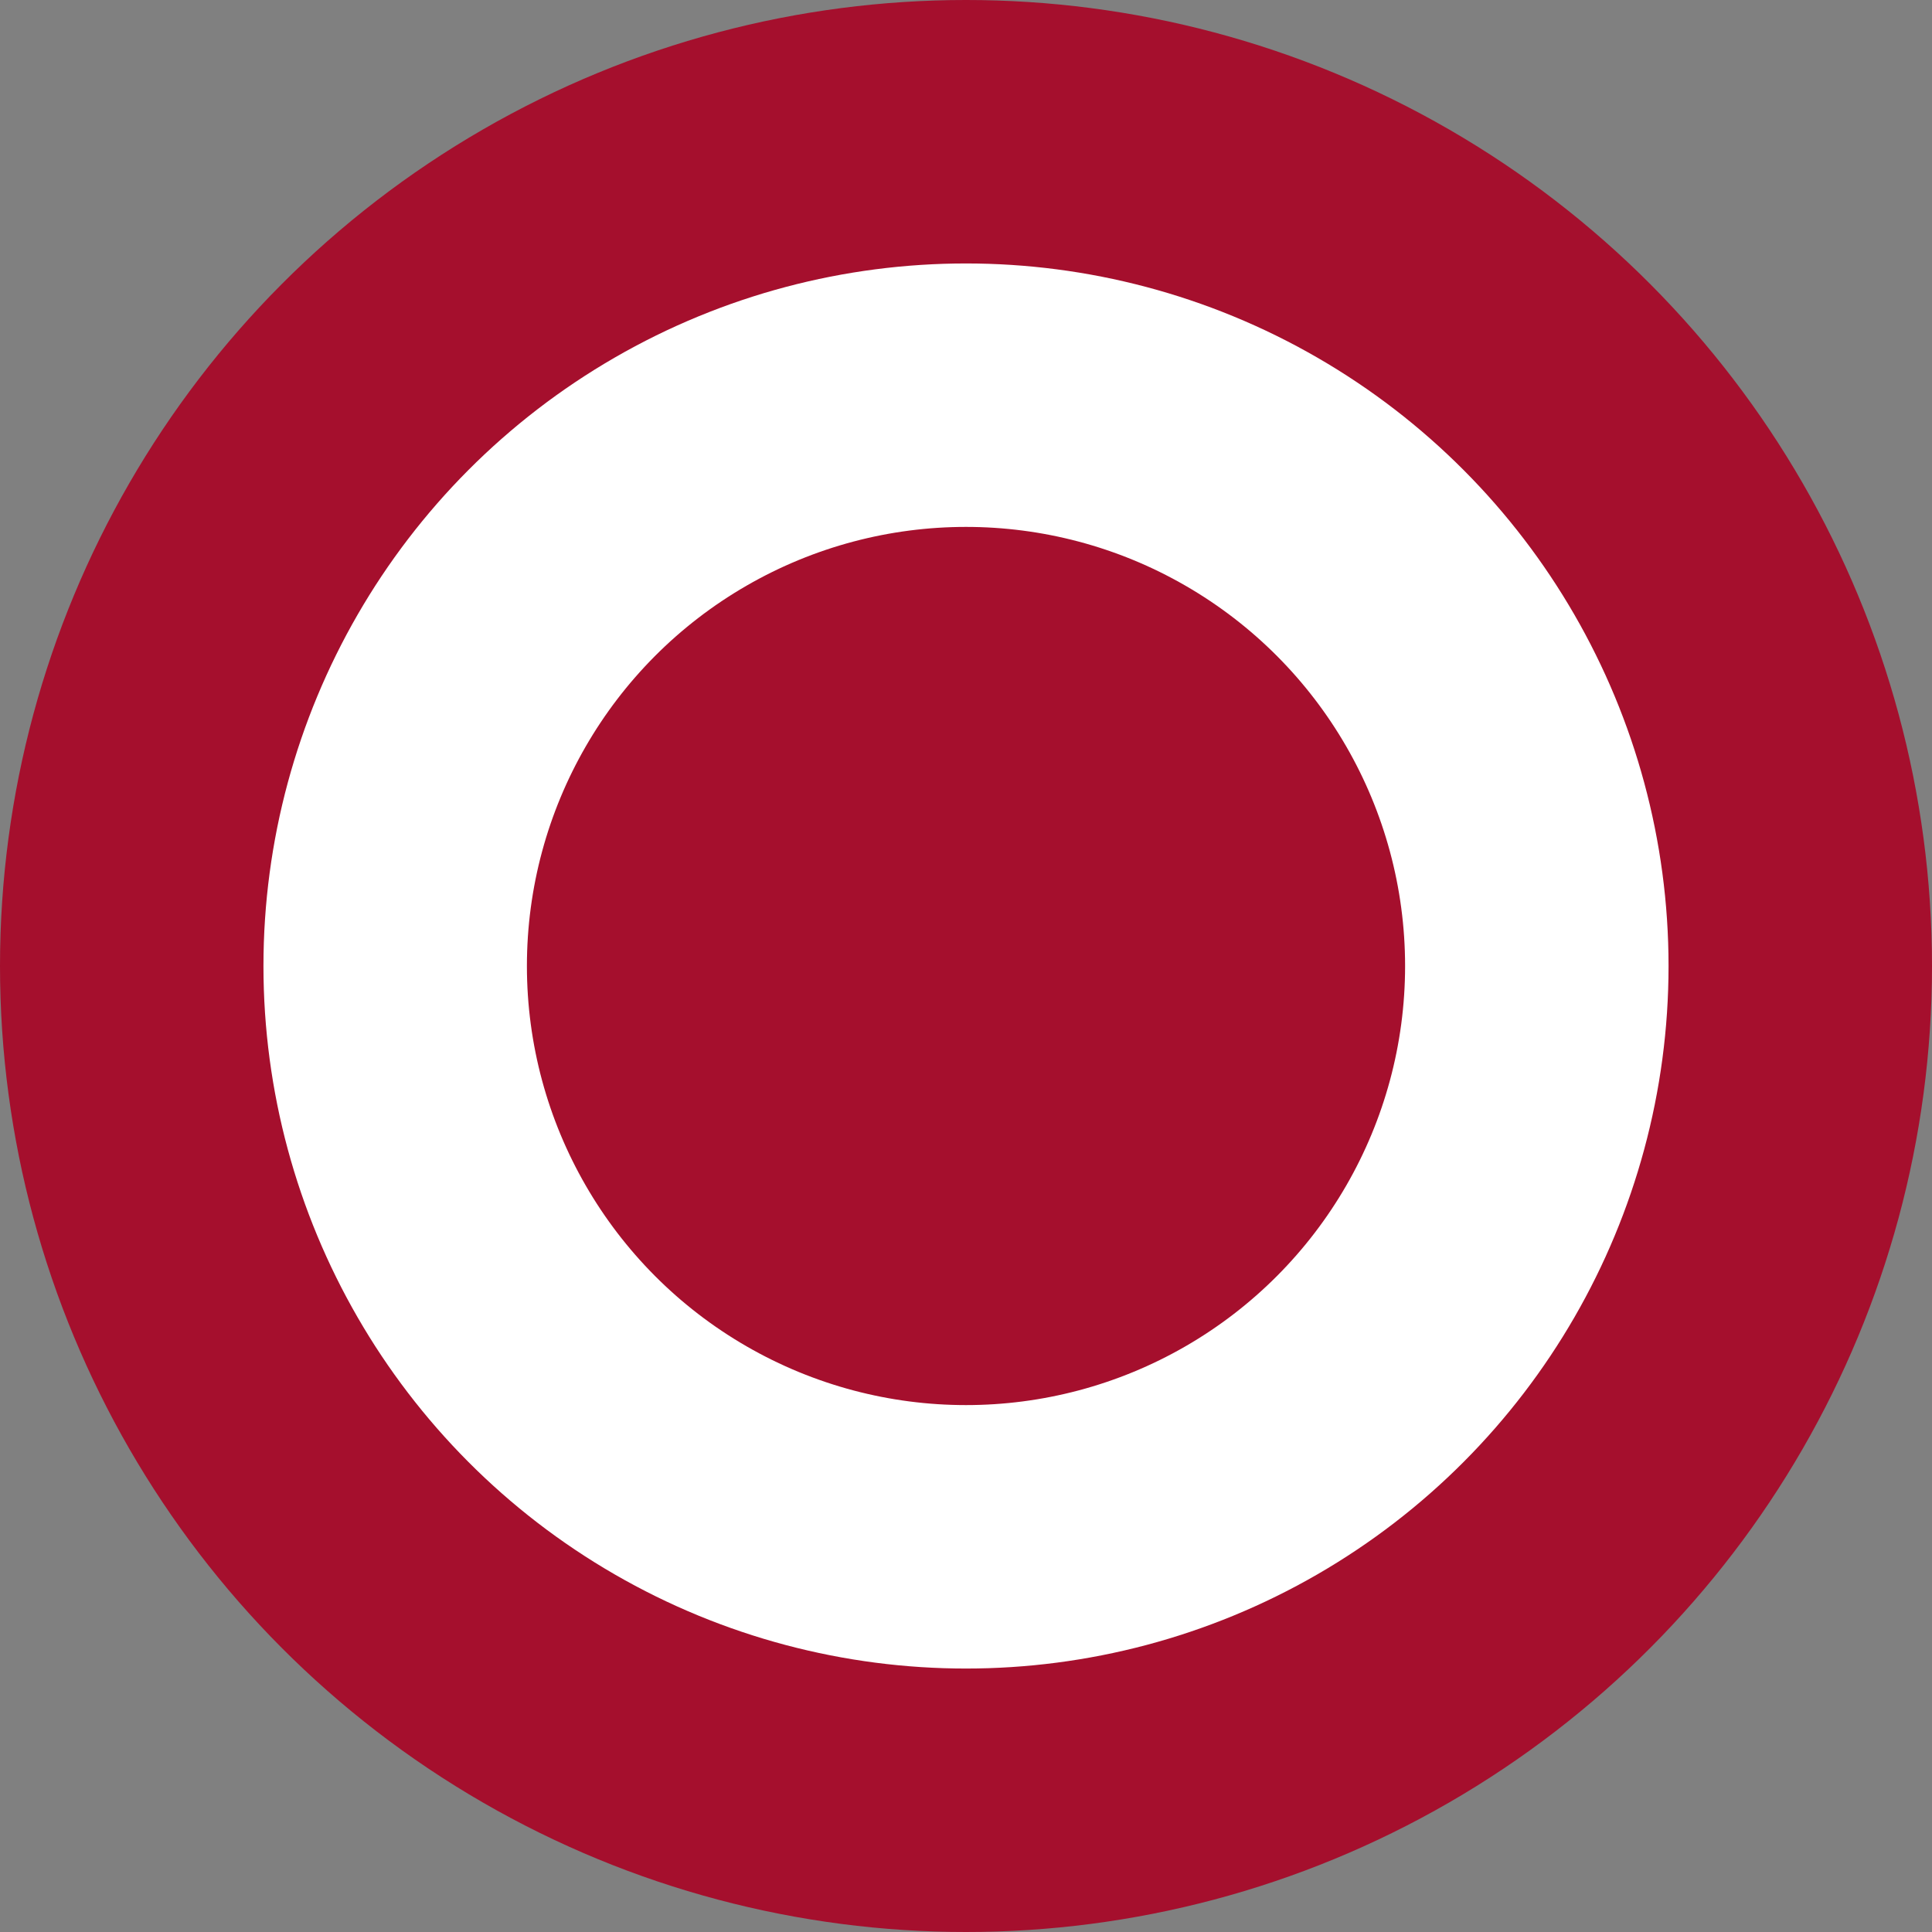 <svg width="22" height="22" viewBox="0 0 22 22" fill="none" xmlns="http://www.w3.org/2000/svg">
<rect x="0" y="0" width="22" height="22" fill="#808080" stroke="none"/>
<circle cx="11" cy="11" r="11" fill="#A50F2D"/>
<circle cx="11" cy="11" r="6.5" fill="#A50F2D" stroke="white" stroke-width="3"/>
</svg>
